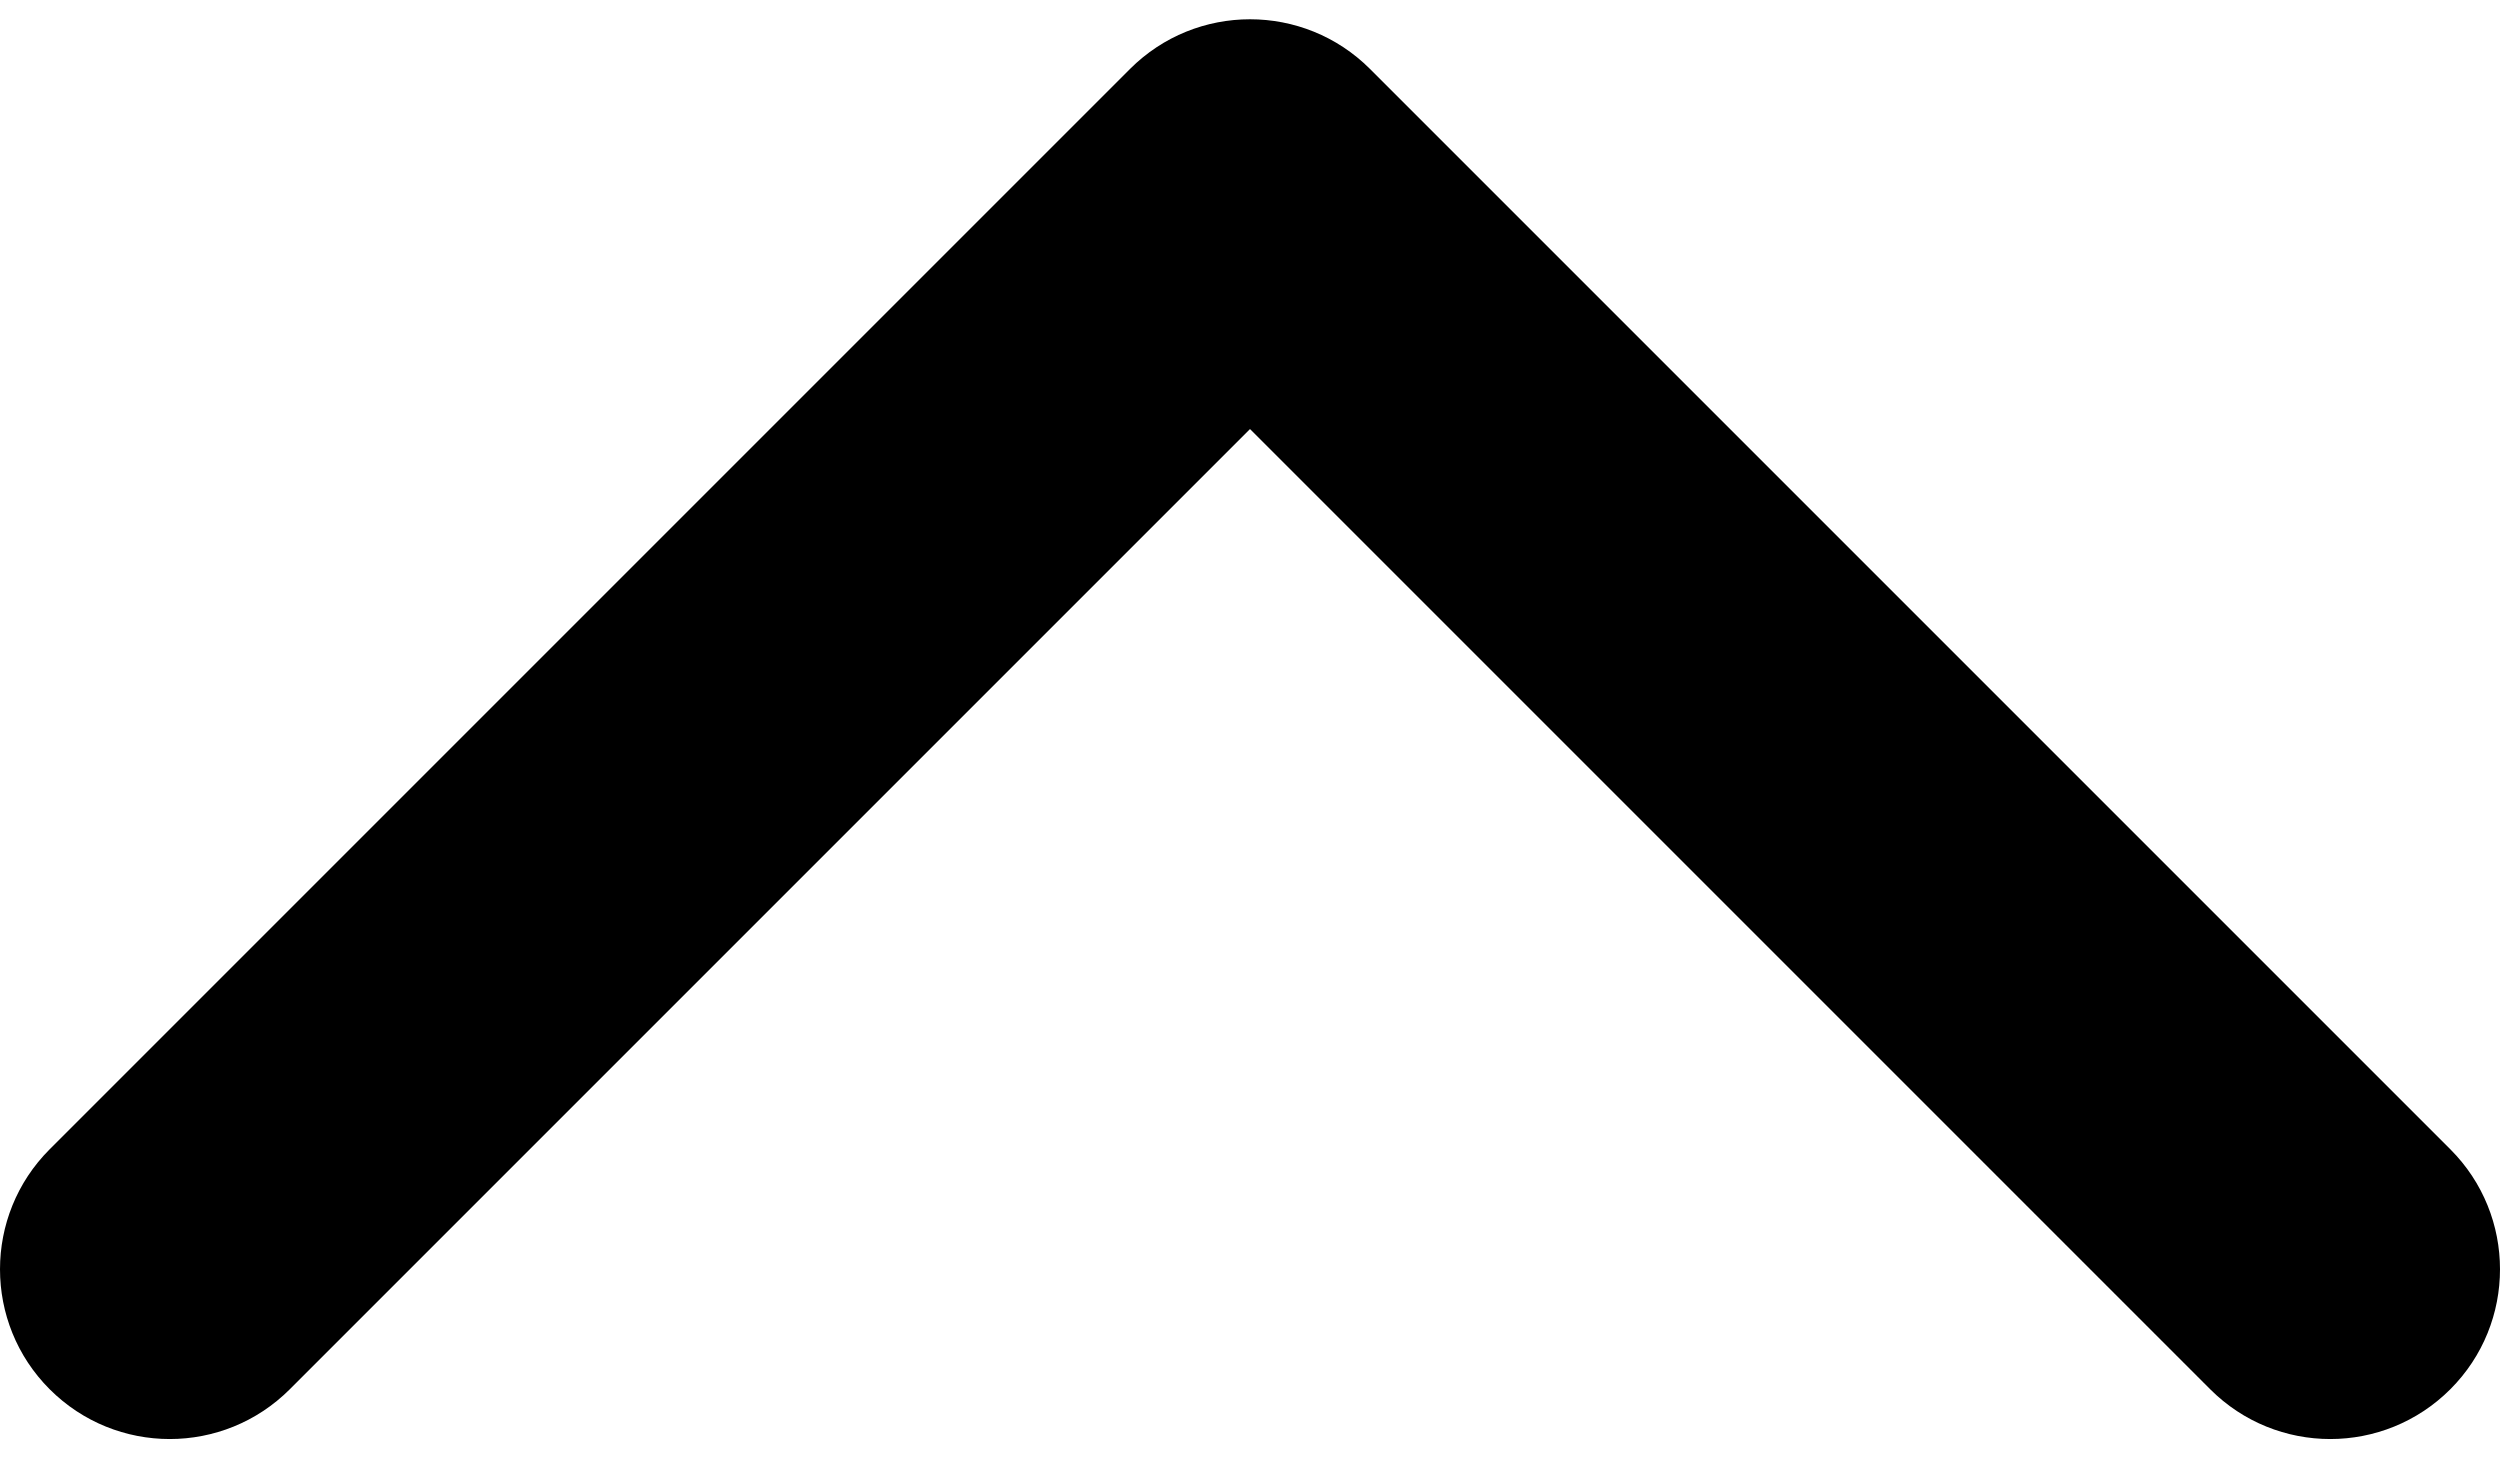 <svg width="24" height="14" viewBox="0 0 24 14" fill="none" xmlns="http://www.w3.org/2000/svg">
<path id="Down" fill-rule="evenodd" clip-rule="evenodd" d="M0.477 11.033L10.848 0.662C11.484 0.026 12.516 0.026 13.152 0.662L23.523 11.033C24.159 11.669 24.159 12.701 23.523 13.337C22.886 13.974 21.855 13.974 21.218 13.337L12 4.119L2.782 13.337C2.145 13.974 1.114 13.974 0.477 13.337C-0.159 12.701 -0.159 11.669 0.477 11.033Z" fill="black"/>
</svg>
